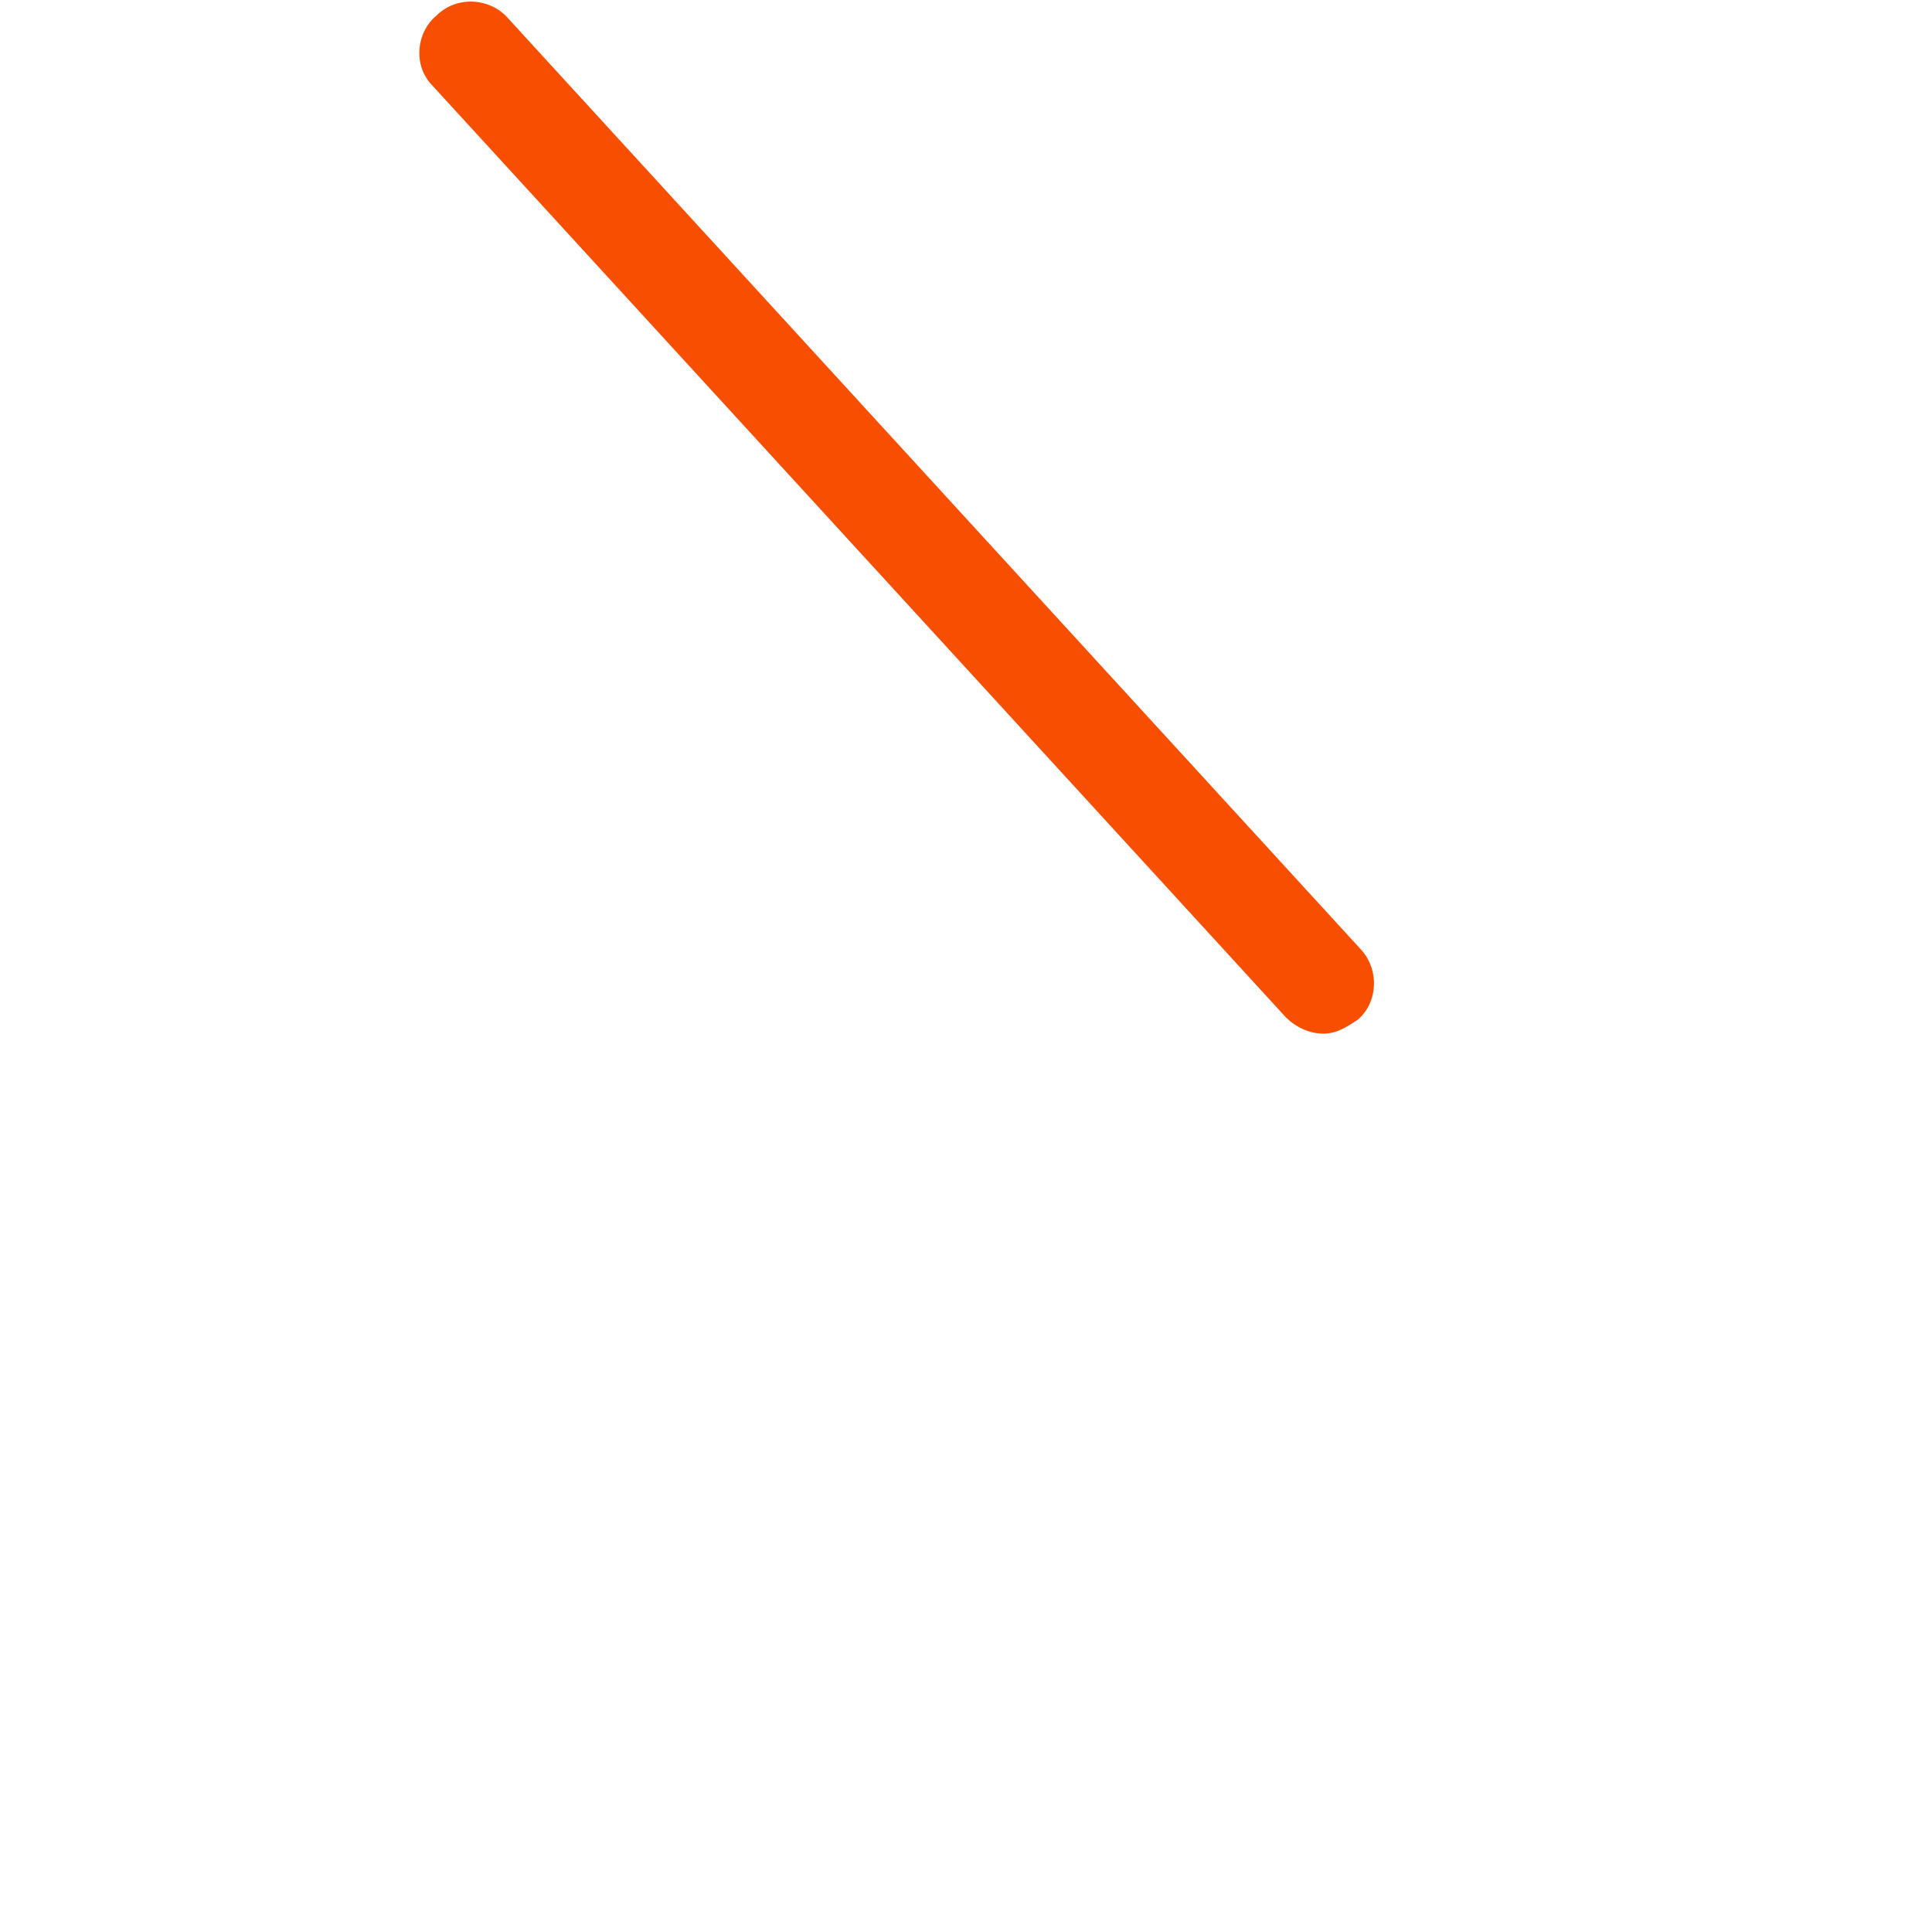 ﻿<?xml version="1.0" encoding="utf-8"?>
<svg version="1.1" xmlns:xlink="http://www.w3.org/1999/xlink" width="2px" height="2px" xmlns="http://www.w3.org/2000/svg">
  <g transform="matrix(1 0 0 1 -1245 -13 )">
    <path d="M 1.405 1.056  C 1.394 1.063  1.384 1.07  1.37 1.07  C 1.355 1.07  1.341 1.063  1.331 1.053  L 0.448 0.089  C 0.427 0.068  0.431 0.033  0.452 0.016  C 0.473 -0.005  0.508 -0.002  0.526 0.019  L 1.408 0.982  C 1.429 1.004  1.426 1.039  1.405 1.056  Z " fill-rule="nonzero" fill="#f74e00" stroke="none" transform="matrix(1 0 0 1 1245 13 )" />
  </g>
</svg>